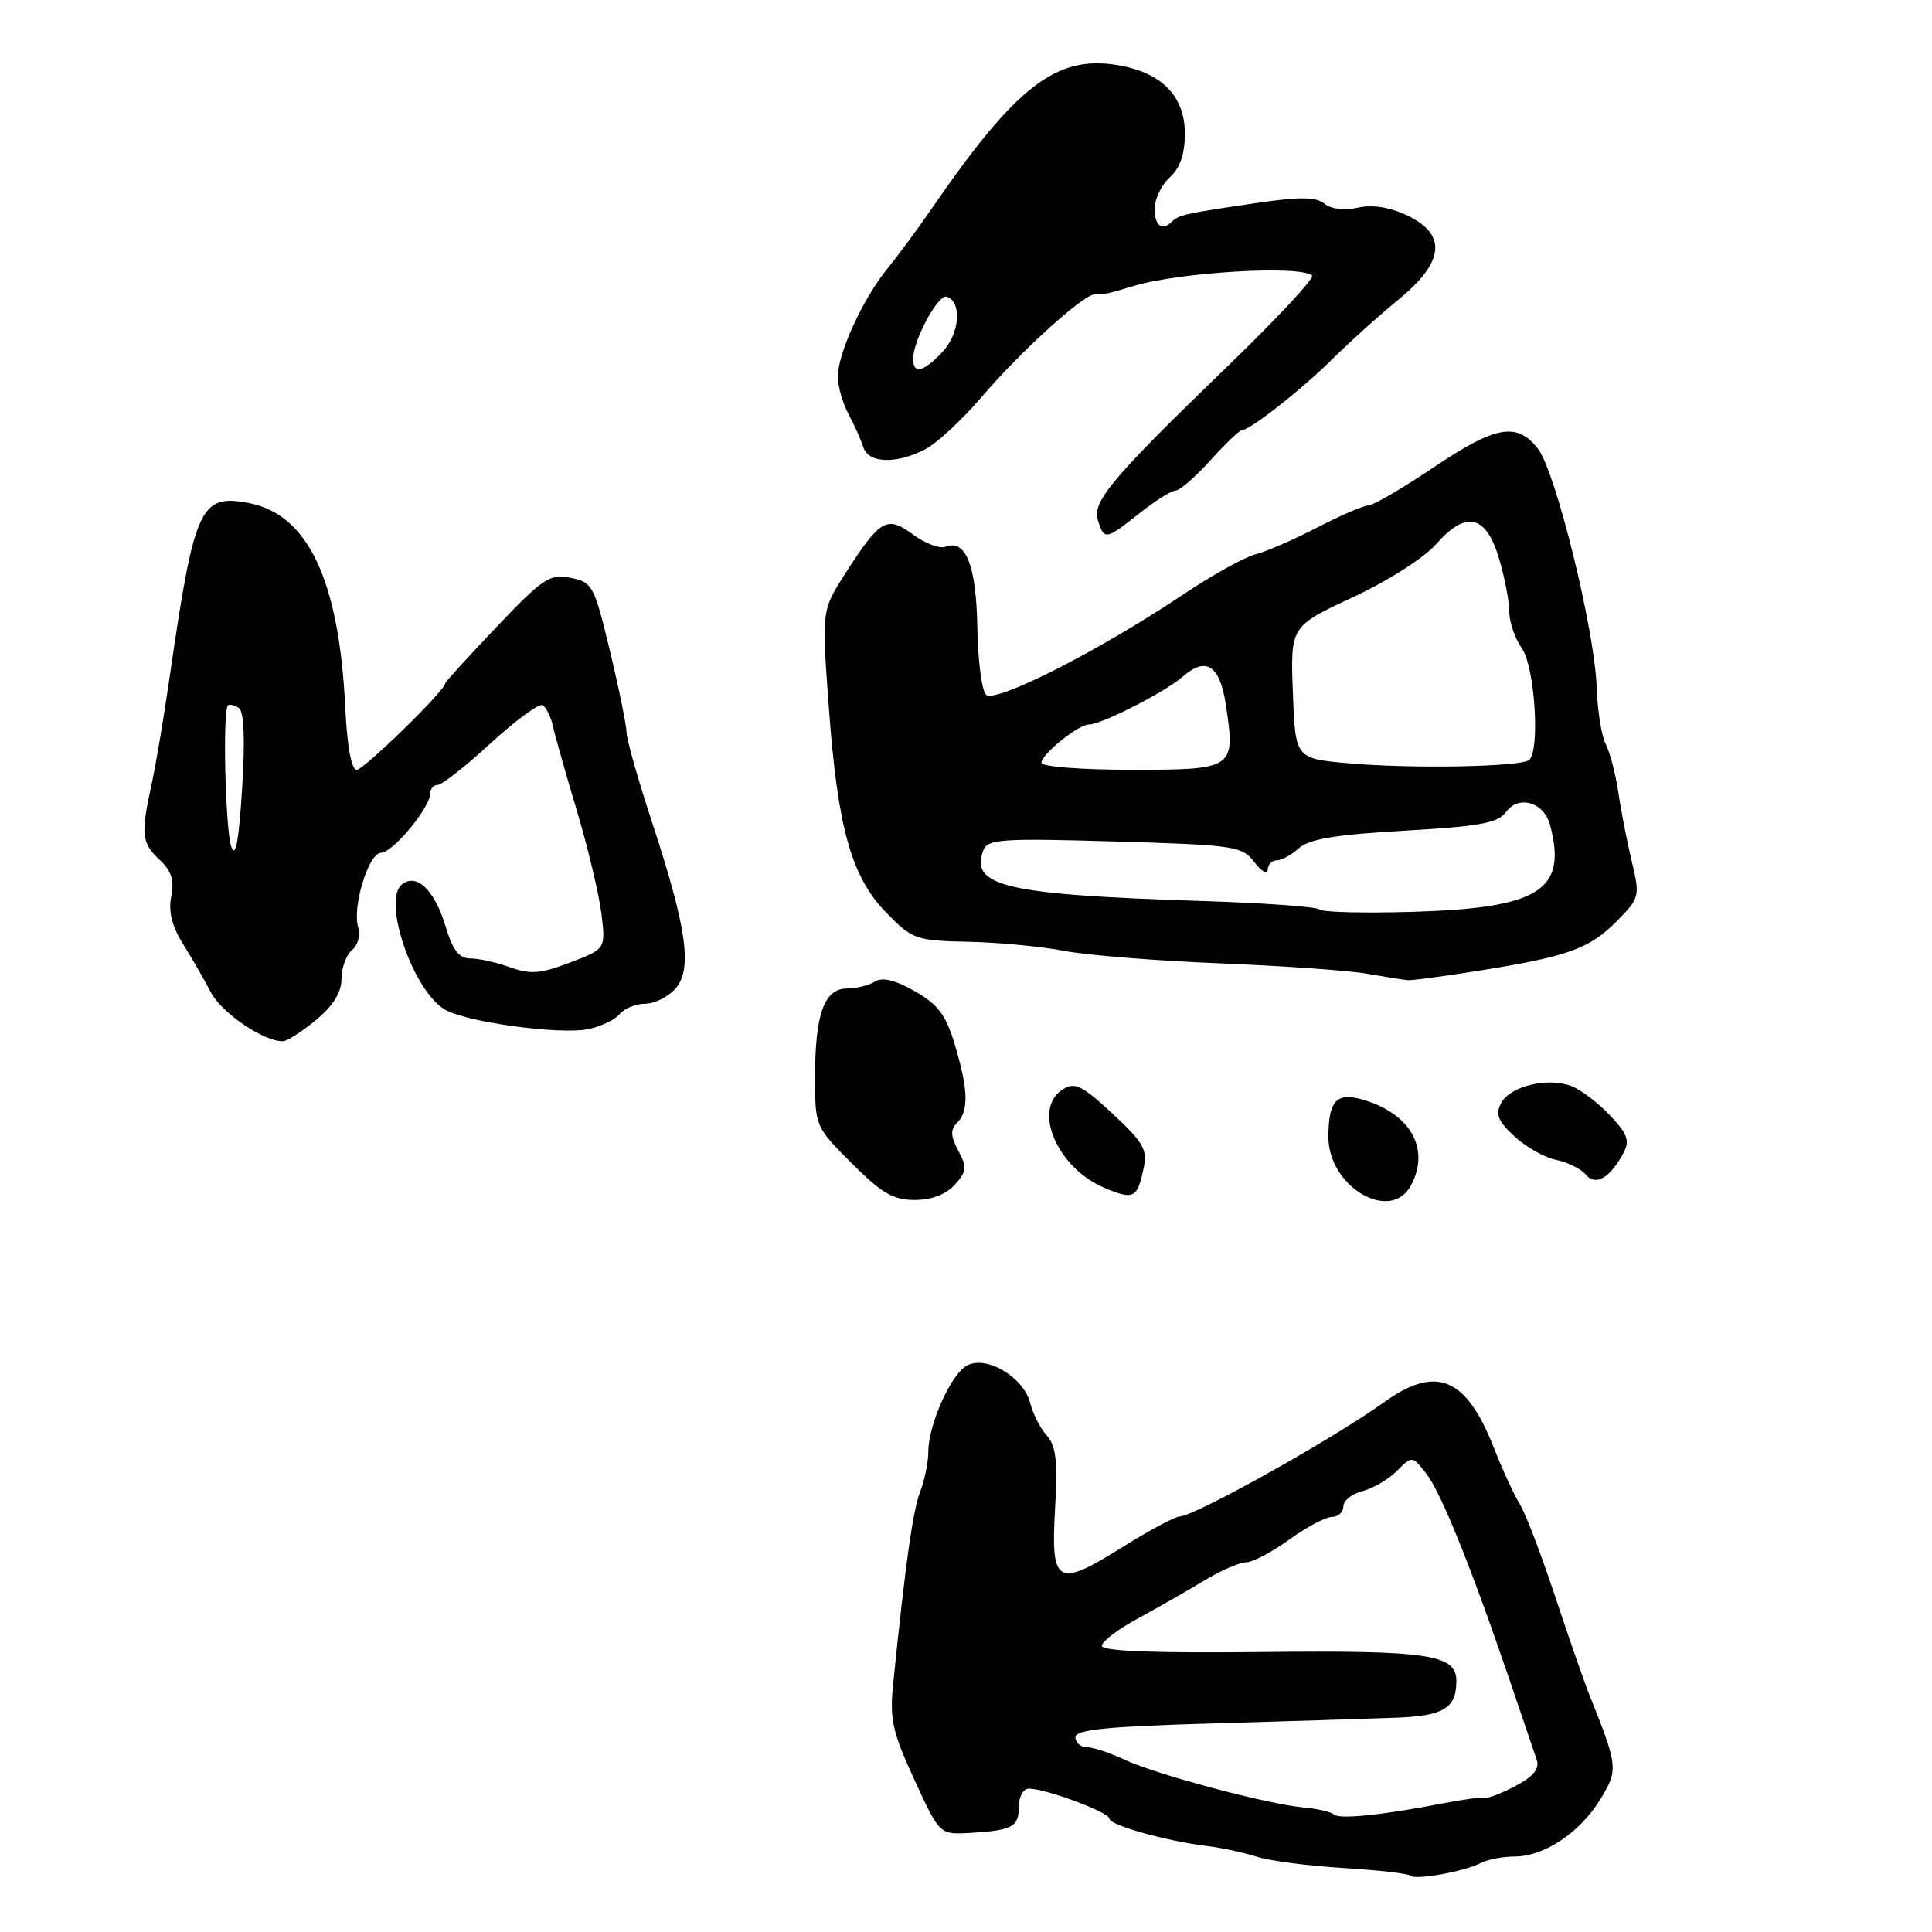 <?xml version="1.0" encoding="UTF-8" standalone="no"?>
<!DOCTYPE svg PUBLIC "-//W3C//DTD SVG 1.1//EN" "http://www.w3.org/Graphics/SVG/1.1/DTD/svg11.dtd" >
<svg xmlns="http://www.w3.org/2000/svg" xmlns:xlink="http://www.w3.org/1999/xlink" version="1.1" viewBox="0 0 256 256">
 <g >
 <path fill="currentColor"
d=" M 196.18 246.87 C 197.11 246.39 199.14 246.00 200.68 246.00 C 204.61 245.99 209.29 242.88 212.01 238.48 C 214.46 234.51 214.42 234.11 210.57 224.50 C 209.91 222.85 207.88 217.00 206.05 211.50 C 204.23 206.00 202.13 200.50 201.37 199.28 C 200.61 198.06 199.06 194.69 197.92 191.78 C 194.25 182.47 190.30 180.85 183.40 185.80 C 176.57 190.70 158.43 200.84 156.31 200.94 C 155.65 200.97 152.23 202.81 148.70 205.02 C 140.05 210.44 139.22 209.97 139.80 199.93 C 140.16 193.64 139.93 191.58 138.71 190.22 C 137.85 189.28 136.87 187.34 136.51 185.93 C 135.66 182.50 130.72 179.55 128.14 180.93 C 126.00 182.07 123.00 188.80 123.00 192.46 C 123.00 193.78 122.51 196.14 121.92 197.68 C 120.95 200.23 119.99 207.03 118.36 223.00 C 117.87 227.80 118.22 229.43 121.15 235.80 C 124.50 243.10 124.50 243.10 128.50 242.87 C 134.17 242.54 135.00 242.09 135.00 239.39 C 135.00 238.08 135.59 237.00 136.32 237.00 C 138.56 237.00 147.00 240.14 147.00 240.98 C 147.00 241.84 154.48 243.94 160.00 244.62 C 161.93 244.85 164.87 245.49 166.54 246.03 C 168.21 246.57 173.35 247.24 177.97 247.52 C 182.58 247.80 186.58 248.25 186.86 248.53 C 187.49 249.16 193.97 248.01 196.18 246.87 Z  M 126.51 156.99 C 128.10 155.23 128.16 154.67 126.98 152.47 C 125.95 150.54 125.91 149.69 126.82 148.78 C 128.39 147.21 128.31 144.39 126.52 138.43 C 125.33 134.46 124.29 133.08 121.20 131.33 C 118.62 129.86 116.90 129.45 115.94 130.06 C 115.15 130.56 113.48 130.98 112.23 130.98 C 109.21 131.00 108.00 134.38 108.00 142.71 C 108.00 149.24 108.03 149.32 112.86 154.14 C 116.81 158.10 118.36 159.00 121.20 159.00 C 123.43 159.00 125.35 158.27 126.51 156.99 Z  M 151.50 154.98 C 152.08 152.34 151.62 151.49 147.43 147.58 C 143.40 143.83 142.42 143.35 140.85 144.33 C 136.72 146.90 140.03 154.74 146.35 157.40 C 150.19 159.01 150.67 158.79 151.50 154.98 Z  M 186.96 157.07 C 189.46 152.41 187.09 147.84 181.16 145.89 C 177.18 144.57 176.04 145.62 176.02 150.62 C 175.98 157.24 184.26 162.12 186.96 157.07 Z  M 215.14 152.73 C 215.98 151.16 215.64 150.23 213.34 147.80 C 211.78 146.15 209.49 144.41 208.25 143.92 C 205.12 142.71 200.13 143.89 198.92 146.14 C 198.12 147.65 198.47 148.53 200.68 150.58 C 202.20 151.99 204.68 153.39 206.20 153.69 C 207.71 153.99 209.47 154.87 210.11 155.63 C 211.42 157.21 213.34 156.11 215.14 152.73 Z  M 41.88 135.15 C 44.16 133.25 45.25 131.49 45.25 129.69 C 45.25 128.23 45.88 126.52 46.65 125.88 C 47.42 125.24 47.79 123.90 47.47 122.91 C 46.63 120.25 48.83 113.00 50.49 113.00 C 52.03 113.00 57.00 107.01 57.00 105.16 C 57.00 104.52 57.45 104.00 58.01 104.00 C 58.56 104.00 61.73 101.51 65.04 98.46 C 68.36 95.42 71.45 93.16 71.91 93.45 C 72.38 93.73 72.99 94.99 73.27 96.24 C 73.54 97.48 74.98 102.55 76.46 107.50 C 77.94 112.45 79.39 118.58 79.70 121.12 C 80.25 125.74 80.25 125.74 75.54 127.54 C 71.63 129.03 70.27 129.14 67.59 128.17 C 65.81 127.53 63.45 127.00 62.34 127.00 C 60.83 127.00 60.00 125.93 59.05 122.78 C 57.59 117.91 55.18 115.61 53.23 117.22 C 50.65 119.37 54.71 131.22 58.91 133.75 C 61.67 135.42 74.10 137.13 77.91 136.37 C 79.59 136.03 81.47 135.14 82.10 134.38 C 82.73 133.62 84.25 133.00 85.47 133.00 C 86.69 133.00 88.49 132.12 89.46 131.04 C 91.78 128.48 91.04 123.09 86.43 109.04 C 84.54 103.29 83.01 97.89 83.02 97.04 C 83.02 96.19 82.05 91.38 80.84 86.34 C 78.74 77.58 78.52 77.15 75.61 76.57 C 72.83 76.02 71.96 76.59 65.78 83.09 C 62.05 87.01 59.00 90.36 59.00 90.54 C 59.00 91.47 48.22 102.00 47.27 102.00 C 46.56 102.00 46.00 98.93 45.75 93.75 C 44.93 76.83 40.80 68.12 32.91 66.64 C 26.53 65.45 25.75 67.16 22.51 89.50 C 21.72 95.00 20.62 101.53 20.07 104.00 C 18.64 110.54 18.76 111.70 21.13 113.91 C 22.73 115.40 23.12 116.63 22.69 118.78 C 22.30 120.77 22.78 122.73 24.25 125.08 C 25.43 126.96 27.09 129.85 27.95 131.50 C 29.35 134.21 34.99 138.04 37.50 137.97 C 38.05 137.96 40.02 136.69 41.88 135.15 Z  M 196.66 128.51 C 208.01 126.67 210.73 125.65 214.42 121.87 C 217.24 119.00 217.31 118.71 216.23 114.19 C 215.61 111.61 214.80 107.47 214.44 105.00 C 214.07 102.53 213.32 99.64 212.76 98.59 C 212.21 97.54 211.68 94.17 211.57 91.09 C 211.31 83.47 206.13 62.44 203.77 59.44 C 200.98 55.89 198.16 56.40 189.89 61.98 C 185.82 64.71 181.96 66.96 181.31 66.98 C 180.66 66.99 177.61 68.30 174.53 69.90 C 171.46 71.49 167.78 73.09 166.36 73.45 C 164.93 73.80 160.56 76.24 156.63 78.87 C 145.57 86.27 131.84 93.24 130.65 92.05 C 130.09 91.49 129.57 87.46 129.50 83.09 C 129.36 74.92 127.97 71.41 125.29 72.44 C 124.52 72.74 122.58 72.01 120.99 70.83 C 117.52 68.27 116.63 68.78 112.00 76.00 C 108.88 80.86 108.88 80.86 109.82 93.68 C 111.00 109.76 112.80 116.19 117.47 120.97 C 120.89 124.47 121.36 124.64 128.27 124.79 C 132.25 124.87 137.97 125.41 140.99 125.99 C 144.01 126.57 153.23 127.31 161.48 127.64 C 169.73 127.97 178.51 128.58 180.99 129.00 C 183.47 129.42 185.95 129.82 186.50 129.88 C 187.05 129.94 191.62 129.32 196.66 128.51 Z  M 151.00 68.00 C 153.08 66.35 155.23 65.00 155.78 65.00 C 156.32 65.00 158.39 63.20 160.38 61.00 C 162.37 58.80 164.25 57.00 164.56 57.00 C 165.64 57.00 172.50 51.60 176.58 47.55 C 178.83 45.32 182.76 41.78 185.33 39.68 C 191.40 34.71 191.77 31.07 186.45 28.54 C 184.15 27.45 181.86 27.09 179.91 27.52 C 178.12 27.91 176.34 27.70 175.49 26.99 C 174.41 26.09 172.26 26.06 166.78 26.86 C 157.24 28.25 156.19 28.48 155.36 29.30 C 154.00 30.67 153.00 29.97 153.00 27.65 C 153.00 26.37 153.90 24.50 155.00 23.50 C 156.36 22.27 157.00 20.42 157.00 17.71 C 157.00 12.69 153.89 9.56 147.98 8.61 C 139.88 7.32 134.58 11.45 123.31 27.85 C 121.55 30.41 118.96 33.91 117.56 35.63 C 114.36 39.56 111.05 46.76 111.02 49.85 C 111.01 51.14 111.64 53.39 112.42 54.85 C 113.20 56.31 114.09 58.29 114.39 59.25 C 115.06 61.40 118.75 61.53 122.59 59.54 C 124.14 58.73 127.53 55.59 130.11 52.56 C 135.24 46.55 143.57 39.00 145.06 39.00 C 146.47 39.00 146.70 38.95 150.23 37.89 C 156.38 36.04 172.44 35.11 173.86 36.52 C 174.19 36.85 169.25 42.16 162.89 48.31 C 147.23 63.45 144.69 66.46 145.49 68.97 C 146.32 71.59 146.51 71.56 151.00 68.00 Z  M 176.77 240.44 C 176.43 240.10 174.61 239.67 172.72 239.50 C 167.87 239.05 153.16 235.12 149.00 233.16 C 147.07 232.26 144.82 231.51 144.00 231.51 C 143.18 231.50 142.50 230.91 142.50 230.19 C 142.50 229.19 146.63 228.77 160.50 228.37 C 170.40 228.08 181.34 227.74 184.82 227.61 C 191.27 227.38 192.95 226.39 192.98 222.79 C 193.02 219.22 189.35 218.66 167.26 218.90 C 152.93 219.06 146.00 218.79 146.00 218.08 C 146.00 217.51 148.14 215.88 150.75 214.47 C 153.36 213.05 157.30 210.80 159.50 209.47 C 161.70 208.13 164.22 207.03 165.10 207.02 C 165.98 207.01 168.56 205.65 170.84 204.00 C 173.12 202.35 175.66 201.00 176.49 201.00 C 177.32 201.00 178.00 200.37 178.00 199.61 C 178.00 198.84 179.14 197.93 180.53 197.58 C 181.91 197.23 183.97 196.03 185.08 194.92 C 187.12 192.88 187.12 192.88 188.97 195.23 C 190.92 197.72 194.94 207.66 199.99 222.50 C 201.67 227.45 203.31 232.25 203.62 233.17 C 204.03 234.36 203.21 235.37 200.85 236.63 C 199.01 237.61 197.17 238.32 196.77 238.21 C 196.37 238.10 193.89 238.43 191.27 238.94 C 183.37 240.49 177.43 241.10 176.77 240.44 Z  M 30.65 112.21 C 29.86 109.99 29.48 94.18 30.20 93.47 C 30.40 93.27 31.04 93.42 31.63 93.80 C 32.34 94.27 32.49 97.83 32.08 104.50 C 31.65 111.43 31.21 113.80 30.65 112.21 Z  M 174.84 120.51 C 174.49 120.15 167.51 119.65 159.35 119.39 C 133.20 118.55 128.46 117.45 130.31 112.64 C 130.87 111.19 132.82 111.06 147.71 111.50 C 163.64 111.97 164.57 112.10 166.22 114.25 C 167.17 115.49 167.97 115.94 167.98 115.25 C 167.99 114.56 168.53 114.00 169.17 114.00 C 169.82 114.00 171.15 113.27 172.13 112.38 C 173.46 111.18 177.02 110.59 186.08 110.07 C 196.08 109.50 198.48 109.06 199.55 107.60 C 201.22 105.31 204.57 106.28 205.38 109.28 C 207.72 118.00 203.99 120.34 186.99 120.83 C 180.67 121.01 175.20 120.87 174.84 120.51 Z  M 138.00 101.07 C 138.00 99.94 142.88 96.00 144.28 96.00 C 145.95 96.00 154.35 91.72 156.70 89.67 C 159.82 86.94 161.64 88.13 162.44 93.43 C 163.71 101.89 163.55 102.00 149.93 102.00 C 143.27 102.00 138.00 101.59 138.00 101.07 Z  M 178.57 101.13 C 171.64 100.50 171.64 100.50 171.31 91.74 C 170.99 82.99 170.99 82.99 179.24 79.15 C 183.90 76.98 188.73 73.90 190.31 72.09 C 194.25 67.59 196.90 68.20 198.63 74.00 C 199.37 76.47 199.98 79.64 199.98 81.03 C 199.99 82.42 200.75 84.63 201.67 85.93 C 203.35 88.33 204.08 99.26 202.65 100.68 C 201.72 101.62 186.98 101.89 178.57 101.13 Z  M 121.00 47.53 C 121.00 45.08 124.32 38.94 125.44 39.31 C 127.49 39.98 127.18 44.18 124.91 46.60 C 122.33 49.34 121.00 49.66 121.00 47.53 Z "/>
</g>
</svg>